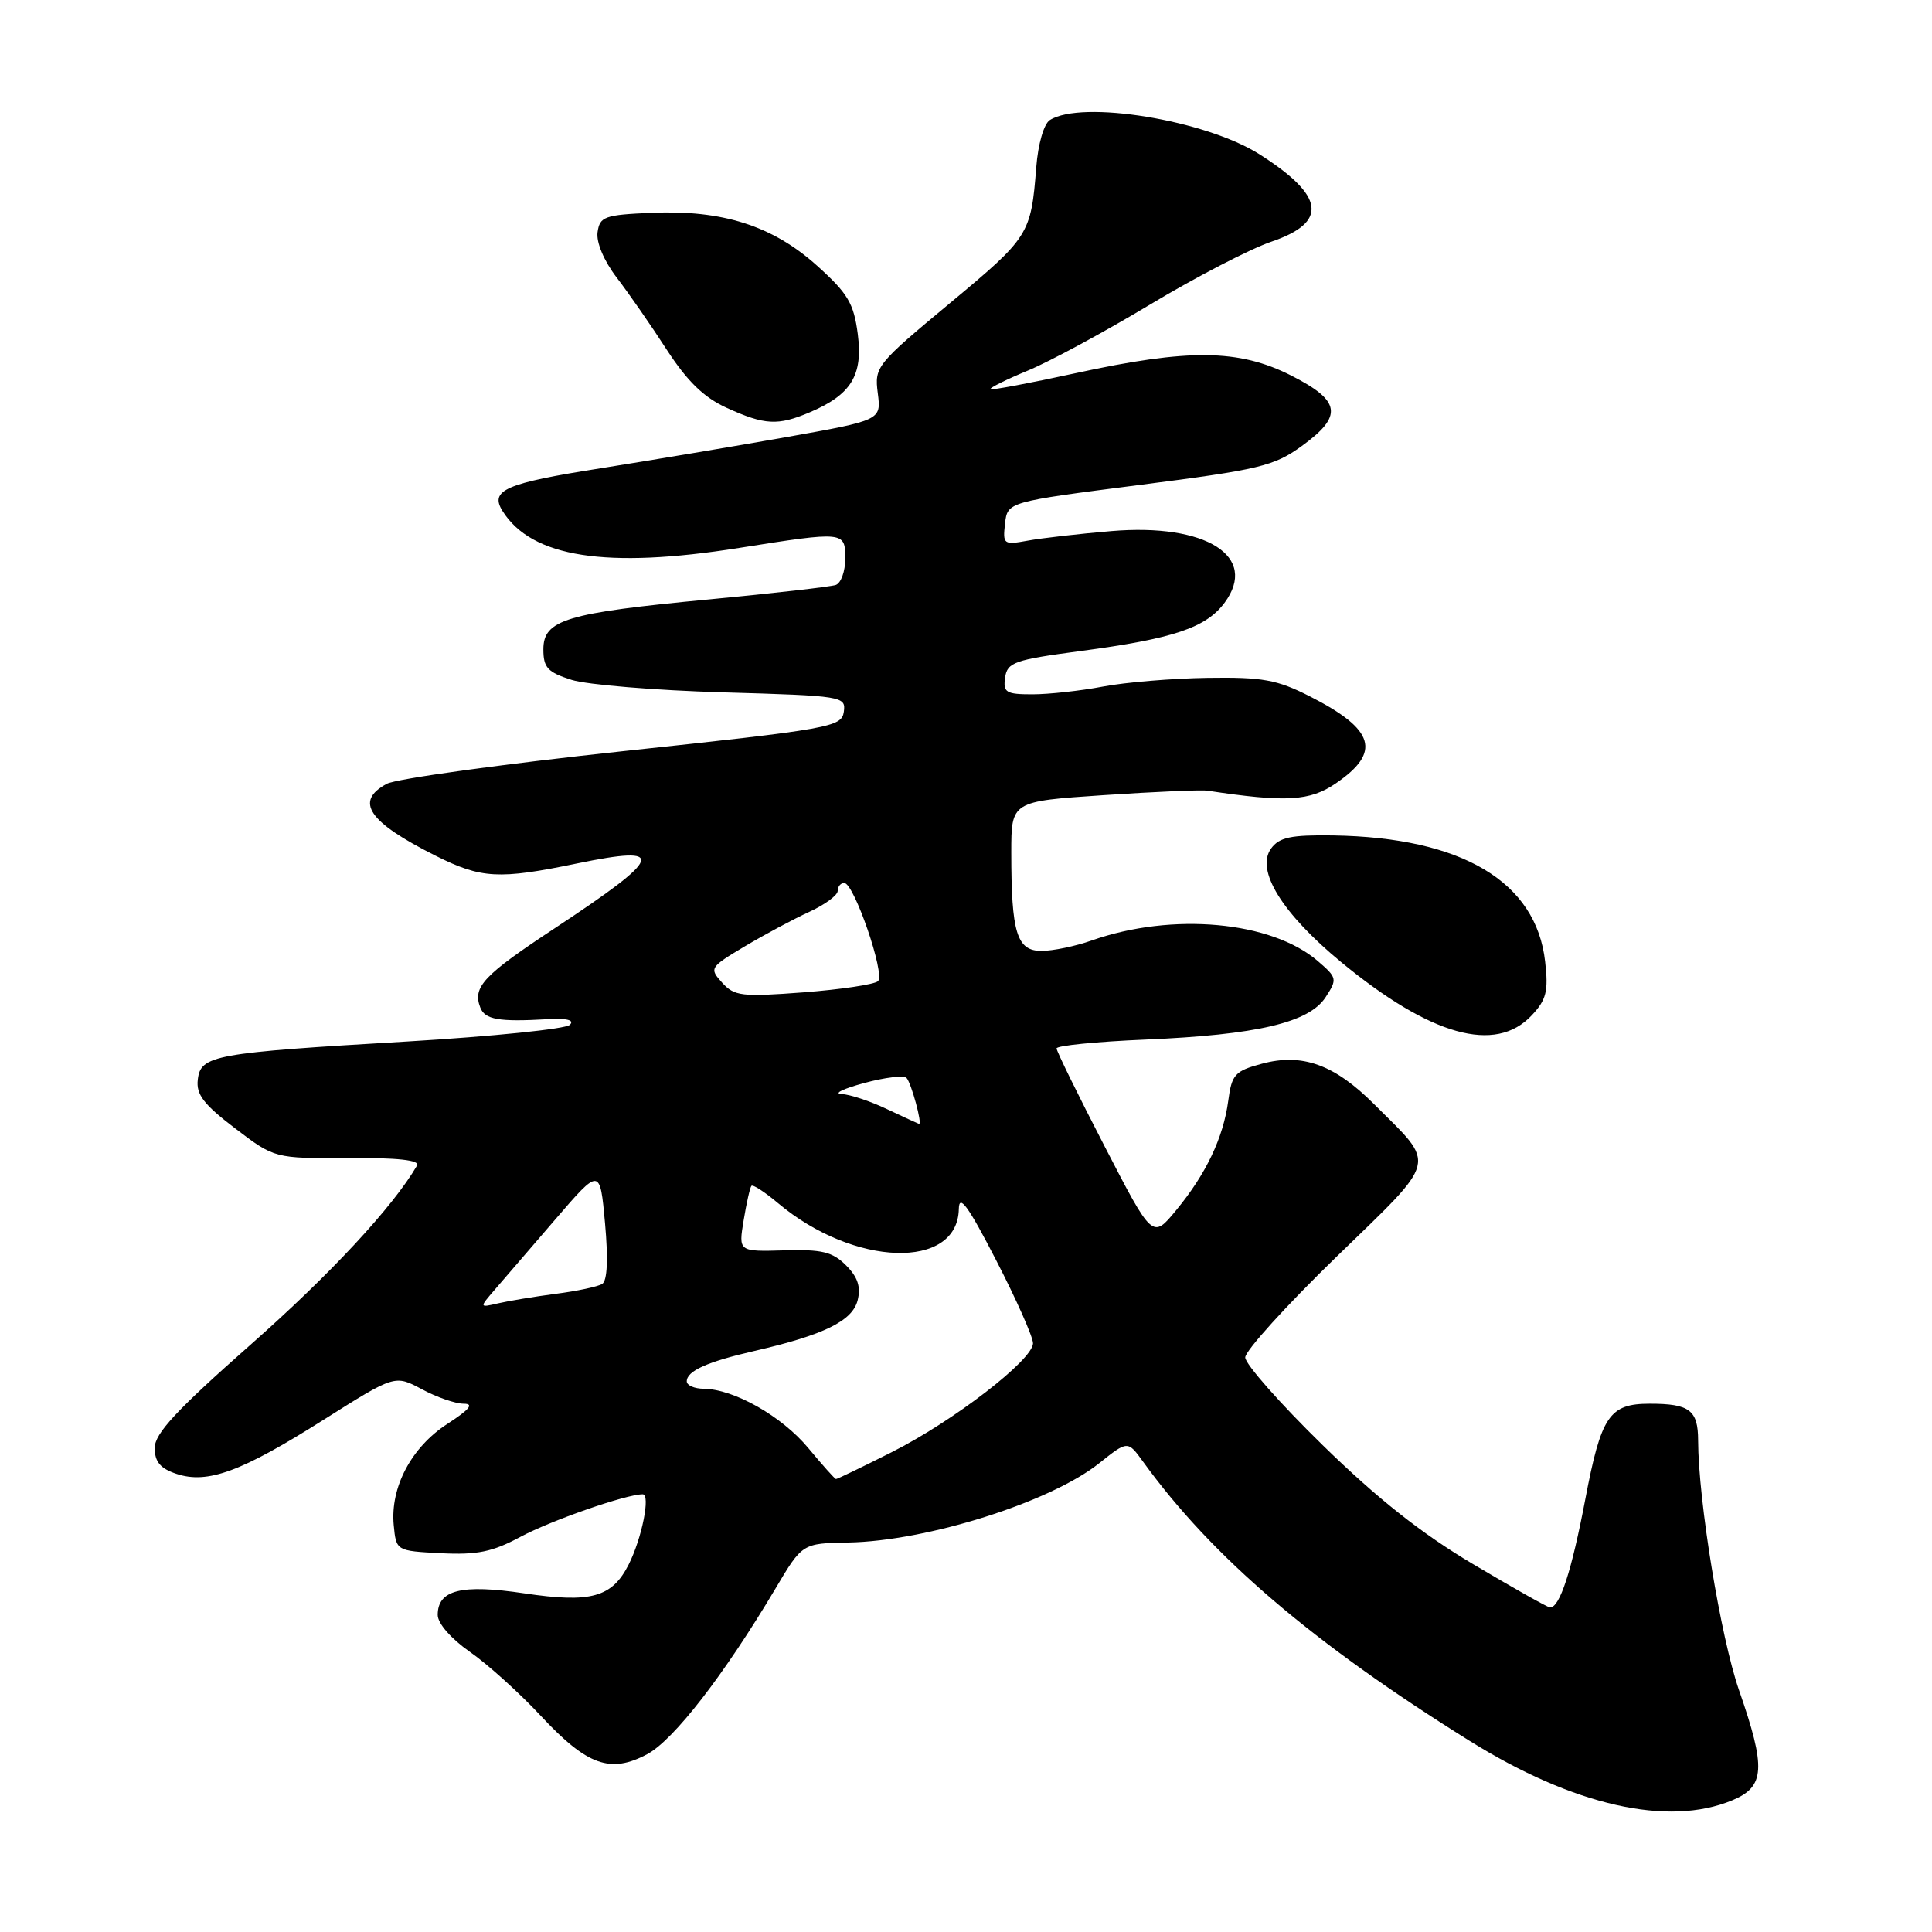 <?xml version="1.0" encoding="UTF-8" standalone="no"?>
<!DOCTYPE svg PUBLIC "-//W3C//DTD SVG 1.1//EN" "http://www.w3.org/Graphics/SVG/1.1/DTD/svg11.dtd" >
<svg xmlns="http://www.w3.org/2000/svg" xmlns:xlink="http://www.w3.org/1999/xlink" version="1.1" viewBox="0 0 256 256">
 <g >
 <path fill="currentColor"
d=" M 229.53 238.55 C 233.88 236.74 234.03 234.31 230.42 223.93 C 227.99 216.91 225.03 198.83 225.01 190.86 C 225.00 186.85 223.88 186.00 218.61 186.00 C 213.24 186.00 212.16 187.61 210.05 198.71 C 208.24 208.21 206.68 213.00 205.39 213.00 C 205.10 213.00 200.50 210.41 195.18 207.25 C 188.33 203.18 182.51 198.57 175.25 191.48 C 169.61 185.97 165.00 180.74 165.00 179.87 C 165.00 178.99 170.43 173.00 177.06 166.56 C 190.72 153.30 190.39 154.61 182.08 146.31 C 176.81 141.04 172.54 139.51 167.20 140.95 C 163.63 141.91 163.21 142.37 162.75 145.86 C 162.09 150.77 159.81 155.56 155.84 160.37 C 152.71 164.17 152.71 164.17 146.36 151.88 C 142.86 145.12 140.00 139.28 140.00 138.92 C 140.00 138.55 145.29 138.02 151.75 137.75 C 166.57 137.12 173.44 135.51 175.64 132.15 C 177.22 129.73 177.18 129.55 174.61 127.34 C 168.46 122.05 155.32 120.86 144.65 124.62 C 142.50 125.38 139.51 126.00 138.00 126.00 C 134.73 126.00 134.00 123.62 134.00 112.96 C 134.00 106.18 134.00 106.18 146.25 105.36 C 152.99 104.91 159.18 104.64 160.00 104.77 C 170.39 106.34 173.56 106.16 176.99 103.81 C 183.08 99.66 182.19 96.66 173.56 92.27 C 169.21 90.06 167.31 89.71 160.00 89.82 C 155.32 89.89 149.08 90.41 146.11 90.98 C 143.15 91.54 138.96 92.00 136.79 92.00 C 133.30 92.00 132.90 91.75 133.18 89.78 C 133.47 87.76 134.41 87.43 143.22 86.26 C 155.48 84.63 159.80 83.18 162.26 79.87 C 166.81 73.73 159.83 69.31 147.27 70.37 C 143.00 70.73 138.00 71.30 136.17 71.64 C 132.98 72.22 132.86 72.13 133.17 69.38 C 133.50 66.50 133.50 66.50 150.98 64.26 C 166.88 62.23 168.82 61.76 172.48 59.11 C 178.00 55.11 177.70 53.11 171.07 49.75 C 164.15 46.25 157.51 46.18 142.51 49.45 C 136.46 50.77 131.39 51.72 131.23 51.57 C 131.08 51.41 133.31 50.30 136.20 49.10 C 139.09 47.91 146.39 43.96 152.43 40.33 C 158.46 36.71 165.68 32.97 168.45 32.03 C 176.03 29.45 175.56 25.96 166.90 20.45 C 159.75 15.91 143.35 13.22 139.11 15.91 C 138.32 16.41 137.55 19.07 137.31 22.14 C 136.61 31.06 136.38 31.42 125.94 40.11 C 116.11 48.28 115.86 48.59 116.31 52.09 C 116.77 55.68 116.77 55.68 104.13 57.93 C 97.19 59.16 86.14 61.01 79.59 62.05 C 66.94 64.04 64.85 64.95 66.60 67.73 C 70.47 73.86 80.32 75.40 97.95 72.60 C 111.93 70.39 112.00 70.40 112.00 74.03 C 112.00 75.70 111.44 77.26 110.75 77.51 C 110.06 77.75 102.53 78.61 94.00 79.42 C 74.99 81.22 72.00 82.12 72.00 86.05 C 72.00 88.47 72.57 89.08 75.75 90.09 C 77.81 90.73 86.84 91.48 95.81 91.74 C 111.71 92.20 112.10 92.26 111.81 94.32 C 111.51 96.34 110.12 96.59 82.50 99.54 C 66.55 101.25 52.49 103.19 51.25 103.86 C 46.94 106.18 48.80 108.92 57.72 113.39 C 63.80 116.43 66.09 116.56 76.47 114.41 C 88.48 111.93 87.95 113.47 73.55 122.97 C 64.05 129.23 62.59 130.78 63.64 133.50 C 64.25 135.10 66.09 135.42 72.50 135.05 C 75.13 134.90 76.16 135.16 75.50 135.80 C 74.95 136.34 65.28 137.33 54.00 138.00 C 28.30 139.51 26.59 139.82 26.21 143.05 C 25.97 145.02 26.99 146.34 31.15 149.51 C 36.39 153.50 36.39 153.50 46.14 153.44 C 52.73 153.40 55.68 153.73 55.26 154.44 C 52.06 159.93 43.74 168.89 33.19 178.19 C 23.38 186.85 20.50 189.95 20.50 191.86 C 20.50 193.69 21.24 194.58 23.37 195.29 C 27.50 196.67 31.98 195.02 42.91 188.11 C 52.32 182.17 52.32 182.17 55.90 184.08 C 57.86 185.14 60.35 186.00 61.44 186.00 C 62.85 186.00 62.24 186.75 59.27 188.68 C 54.51 191.76 51.70 197.08 52.17 202.08 C 52.50 205.50 52.50 205.50 58.44 205.81 C 63.23 206.05 65.26 205.63 68.94 203.65 C 72.95 201.49 82.96 198.00 85.16 198.00 C 86.22 198.00 85.06 203.81 83.31 207.29 C 81.11 211.66 78.30 212.44 69.50 211.13 C 61.14 209.88 58.00 210.66 58.00 213.99 C 58.00 215.11 59.76 217.13 62.25 218.87 C 64.59 220.50 68.83 224.32 71.67 227.37 C 77.80 233.95 80.89 235.05 85.79 232.42 C 89.29 230.53 95.95 221.93 102.75 210.50 C 106.31 204.50 106.31 204.50 112.41 204.39 C 122.84 204.20 139.15 199.05 145.63 193.90 C 149.43 190.87 149.43 190.87 151.47 193.69 C 160.59 206.30 173.96 217.73 194.74 230.68 C 208.49 239.25 221.05 242.09 229.53 238.55 Z  M 202.96 134.54 C 204.90 132.48 205.19 131.34 204.74 127.43 C 203.55 116.82 193.71 110.97 176.64 110.70 C 171.06 110.62 169.52 110.94 168.43 112.43 C 166.34 115.29 169.87 121.02 177.69 127.47 C 189.56 137.26 198.15 139.67 202.96 134.54 Z  M 107.28 54.64 C 112.78 52.31 114.37 49.74 113.66 44.27 C 113.13 40.19 112.35 38.88 108.27 35.21 C 102.37 29.91 95.73 27.79 86.33 28.20 C 80.10 28.47 79.47 28.70 79.18 30.77 C 78.99 32.11 80.02 34.56 81.71 36.77 C 83.28 38.82 86.27 43.12 88.34 46.33 C 91.09 50.55 93.27 52.67 96.31 54.05 C 101.33 56.33 103.06 56.43 107.28 54.64 Z  M 107.09 191.86 C 103.60 187.66 97.25 184.06 93.25 184.02 C 92.01 184.01 91.00 183.57 91.00 183.04 C 91.00 181.66 93.69 180.45 100.00 179.00 C 109.20 176.88 112.95 175.03 113.64 172.30 C 114.09 170.51 113.65 169.21 112.10 167.66 C 110.31 165.87 108.89 165.53 103.89 165.68 C 97.85 165.85 97.85 165.85 98.54 161.68 C 98.92 159.38 99.38 157.33 99.57 157.13 C 99.76 156.92 101.34 157.95 103.09 159.42 C 113.13 167.87 126.90 168.31 127.05 160.19 C 127.09 158.15 128.28 159.78 132.00 167.00 C 134.69 172.22 136.89 177.18 136.88 178.00 C 136.85 180.20 126.35 188.30 118.16 192.42 C 114.25 194.39 110.93 195.99 110.77 195.98 C 110.62 195.97 108.97 194.12 107.09 191.86 Z  M 65.56 170.89 C 66.70 169.58 70.30 165.39 73.56 161.60 C 79.50 154.70 79.50 154.70 80.17 162.09 C 80.60 166.87 80.47 169.71 79.79 170.13 C 79.21 170.49 76.44 171.08 73.62 171.44 C 70.80 171.81 67.38 172.38 66.00 172.70 C 63.50 173.28 63.50 173.28 65.56 170.89 Z  M 117.50 146.95 C 115.30 145.90 112.60 145.01 111.50 144.96 C 110.40 144.91 111.75 144.25 114.50 143.51 C 117.25 142.76 119.78 142.46 120.12 142.83 C 120.76 143.51 122.26 149.07 121.77 148.92 C 121.62 148.87 119.70 147.99 117.50 146.95 Z  M 95.69 130.21 C 93.96 128.30 94.04 128.17 98.70 125.39 C 101.34 123.82 105.19 121.76 107.25 120.82 C 109.31 119.87 111.00 118.63 111.00 118.05 C 111.00 117.47 111.39 117.00 111.87 117.00 C 113.16 117.00 117.32 129.09 116.34 130.01 C 115.88 130.44 111.44 131.11 106.48 131.49 C 98.29 132.11 97.31 132.00 95.69 130.21 Z "/>
</g>
</svg>